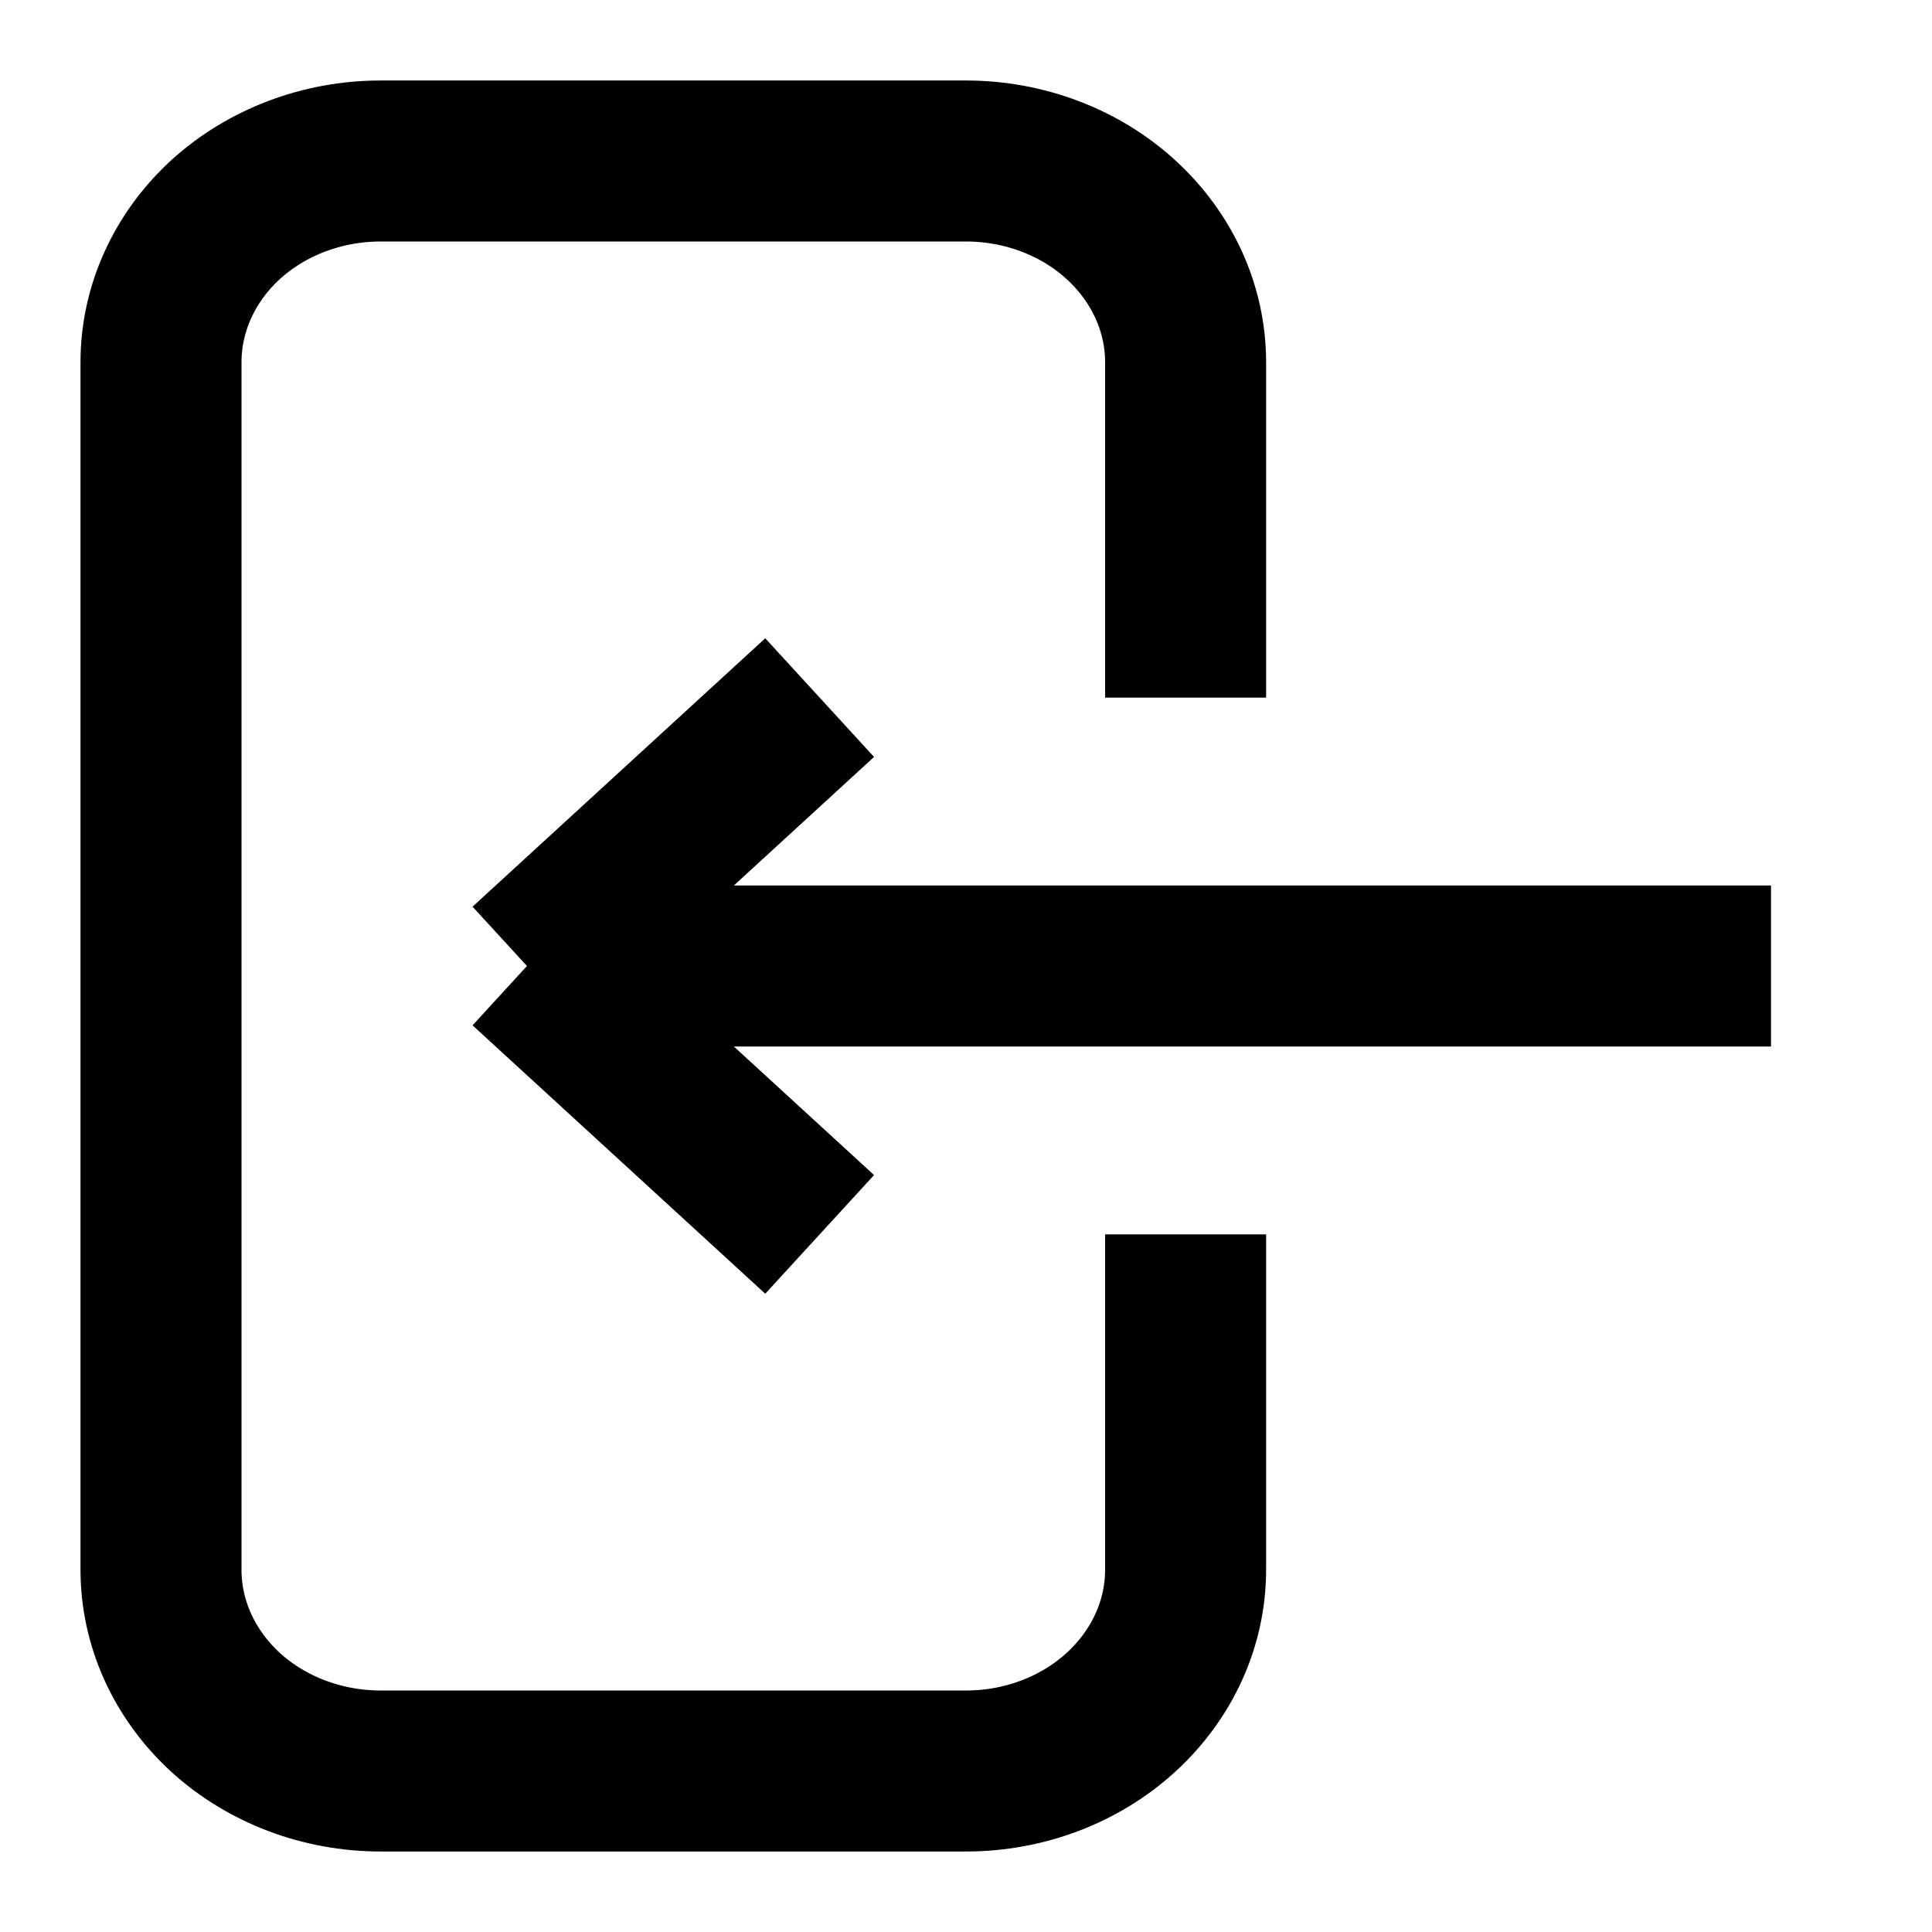 <svg
  width="12"
  height="12"
  viewBox="0 0 12 12"
  fill="none"
  xmlns="http://www.w3.org/2000/svg"
>
  <path
    d="M7.364 4.333V2.25C7.364 1.918 7.22 1.601 6.964 1.366C6.709 1.132 6.362 1 6 1H2.364C2.002 1 1.655 1.132 1.399 1.366C1.144 1.601 1 1.918 1 2.25V9.75C1 10.082 1.144 10.399 1.399 10.634C1.655 10.868 2.002 11 2.364 11H6C6.362 11 6.709 10.868 6.964 10.634C7.22 10.399 7.364 10.082 7.364 9.75V7.667M5.091 4.333L3.273 6M3.273 6L5.091 7.667M3.273 6H11"
    stroke="black"
    strokeWidth="0.7"
    strokeLinecap="round"
    strokeLinejoin="round"
  />
</svg>